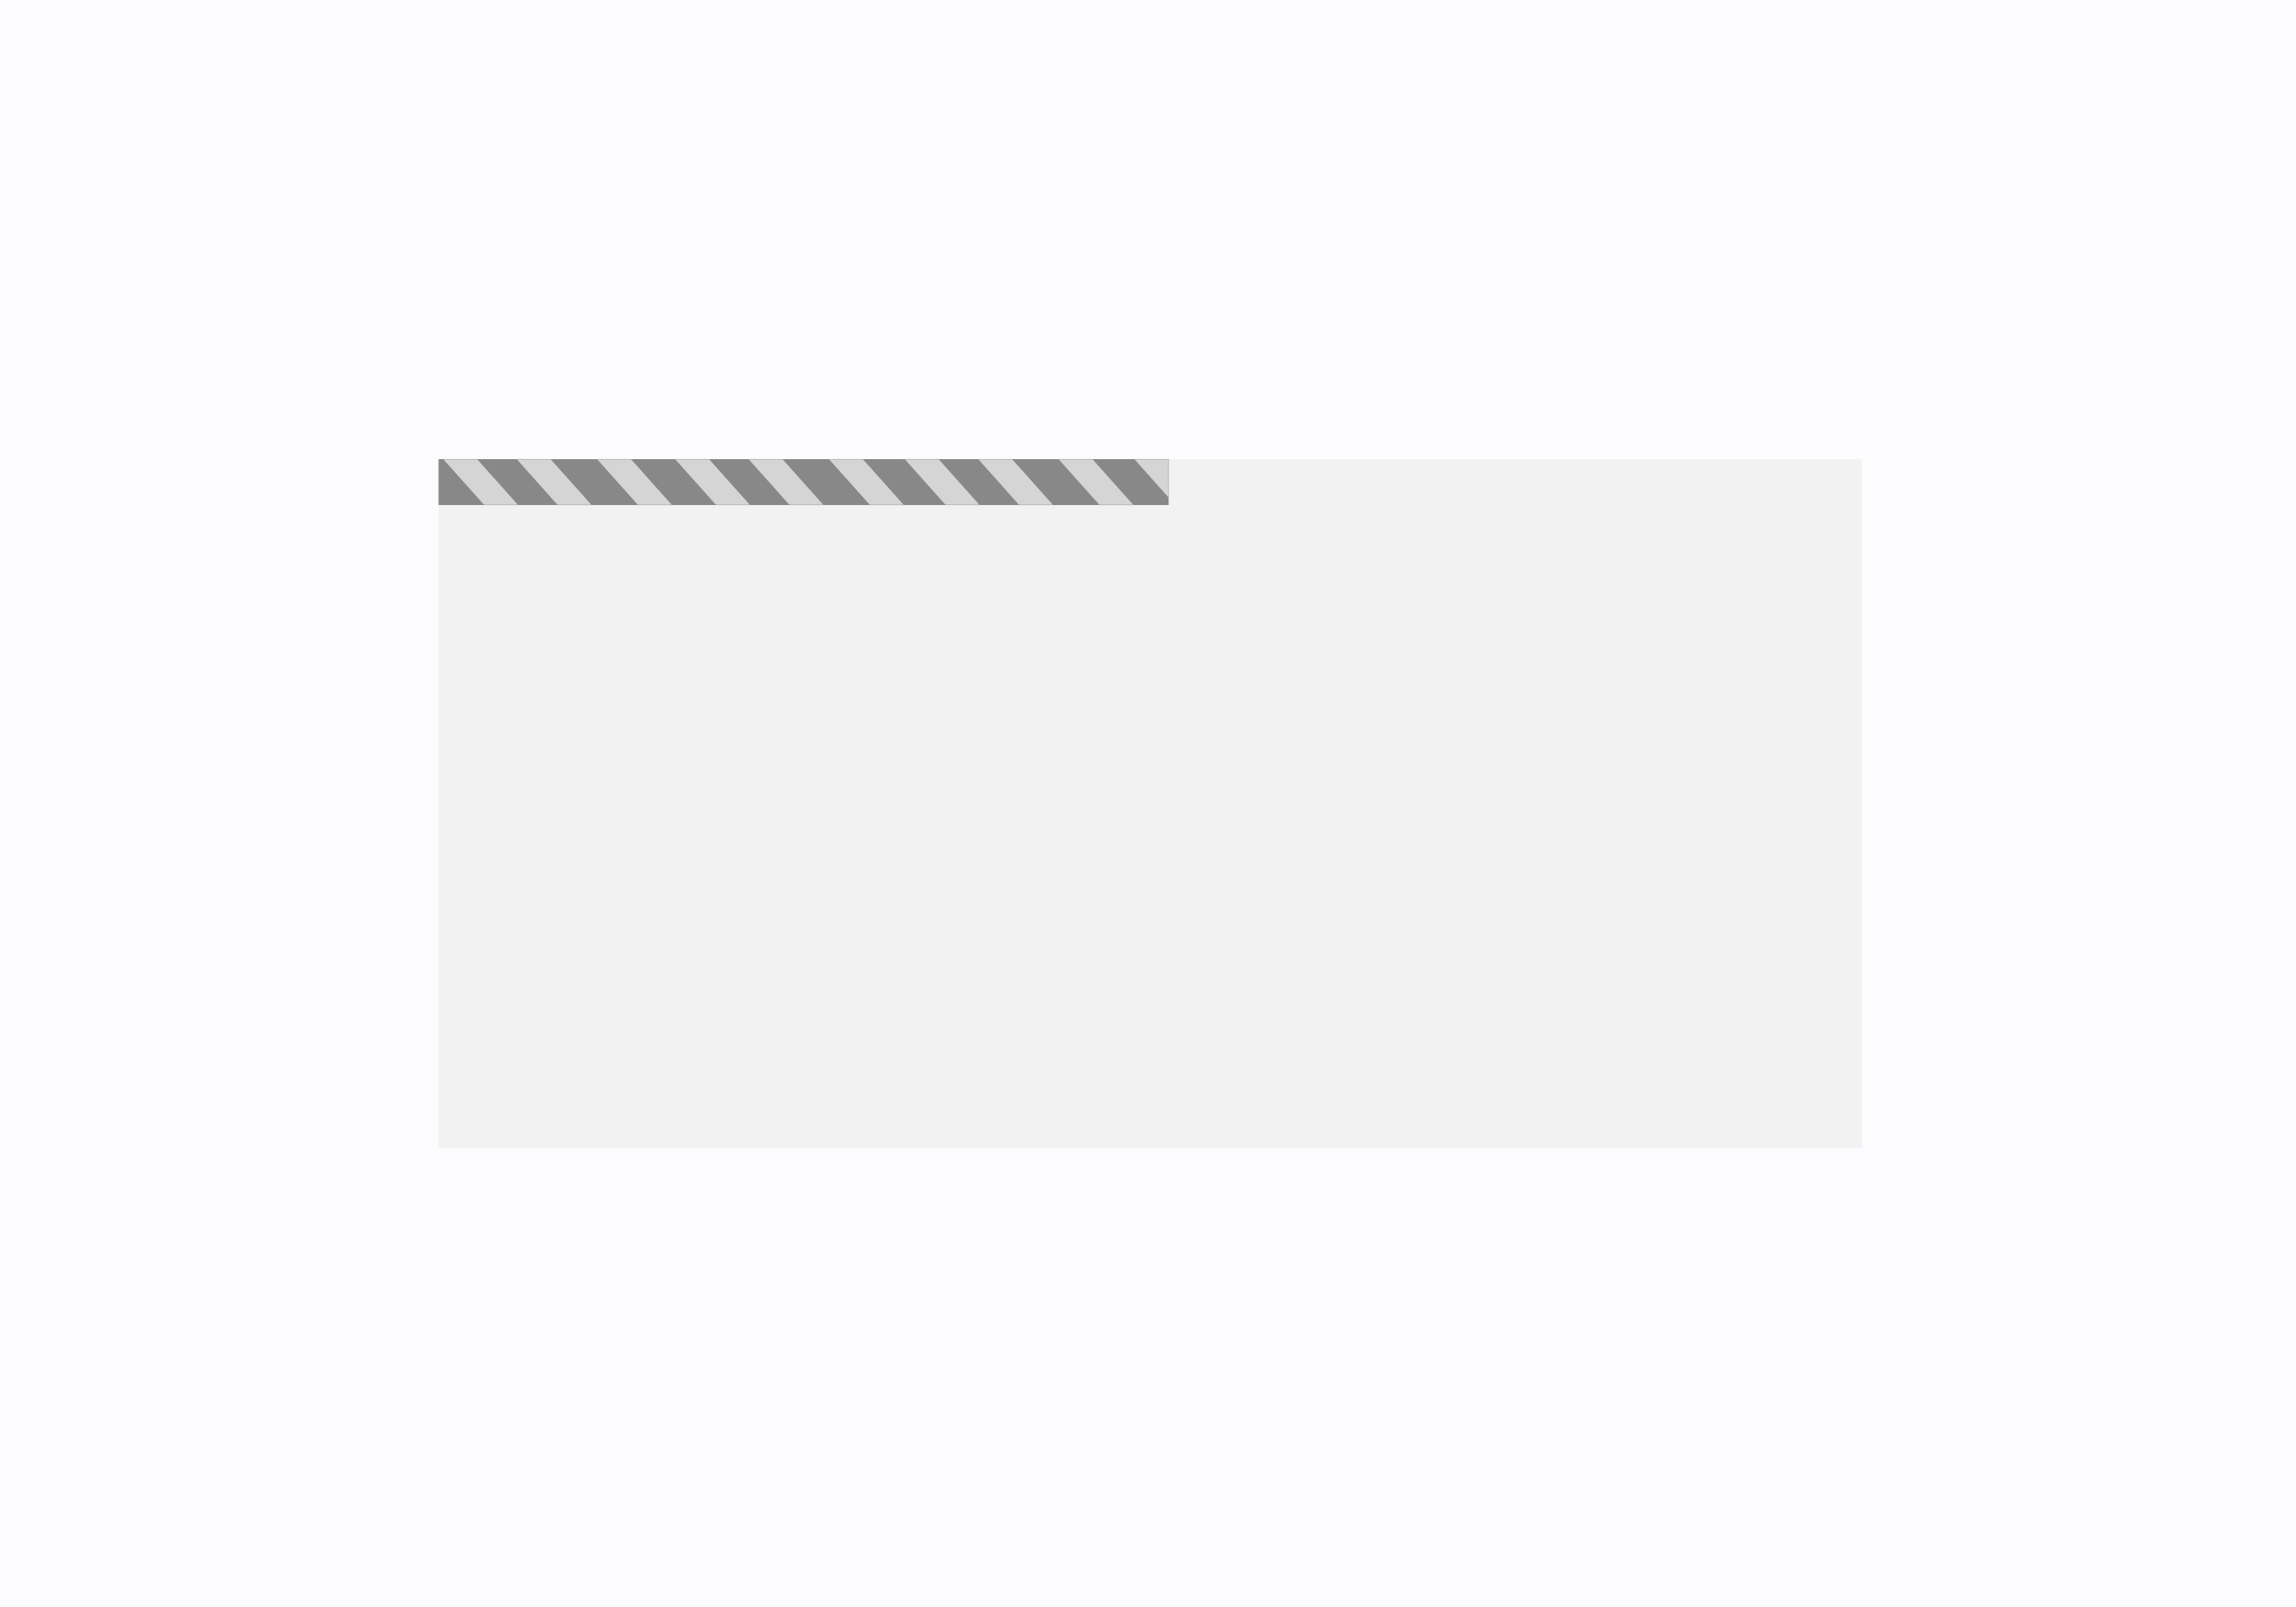 <svg xmlns="http://www.w3.org/2000/svg" width="1000" height="700" fill="none" viewBox="0 0 1000 700"><path fill="#FCFCFF" d="M0 0h1000v700H0z"/><path fill="#F2F2F2" d="M191 200h620v300H191z"/><path fill="#888" d="M509 200v20H191v-20z"/><mask id="a" width="320" height="20" x="189" y="200" maskUnits="userSpaceOnUse" style="mask-type:alpha"><path fill="#888" d="M509 200v20H189v-20z"/></mask><g fill="#D5D5D5" mask="url(#a)"><path d="m171 175.329 8.203-7.33 83.285 93.214-8.203 7.329zM272 175.329l8.203-7.33 83.285 93.214-8.203 7.329zM372 175.329l8.203-7.33 83.285 93.214-8.203 7.329zM203 175.329l8.203-7.33 83.285 93.214-8.203 7.329zM304 175.329l8.203-7.33 83.285 93.214-8.203 7.329zM404 175.329l8.203-7.33 83.285 93.214-8.203 7.329zM238 175.329l8.203-7.33 83.285 93.214-8.203 7.329zM339 175.329l8.203-7.33 83.285 93.214-8.203 7.329zM439 175.329l8.203-7.33 83.285 93.214-8.203 7.329zM472 175.329l8.203-7.33 83.285 93.214-8.203 7.329z"/></g></svg>